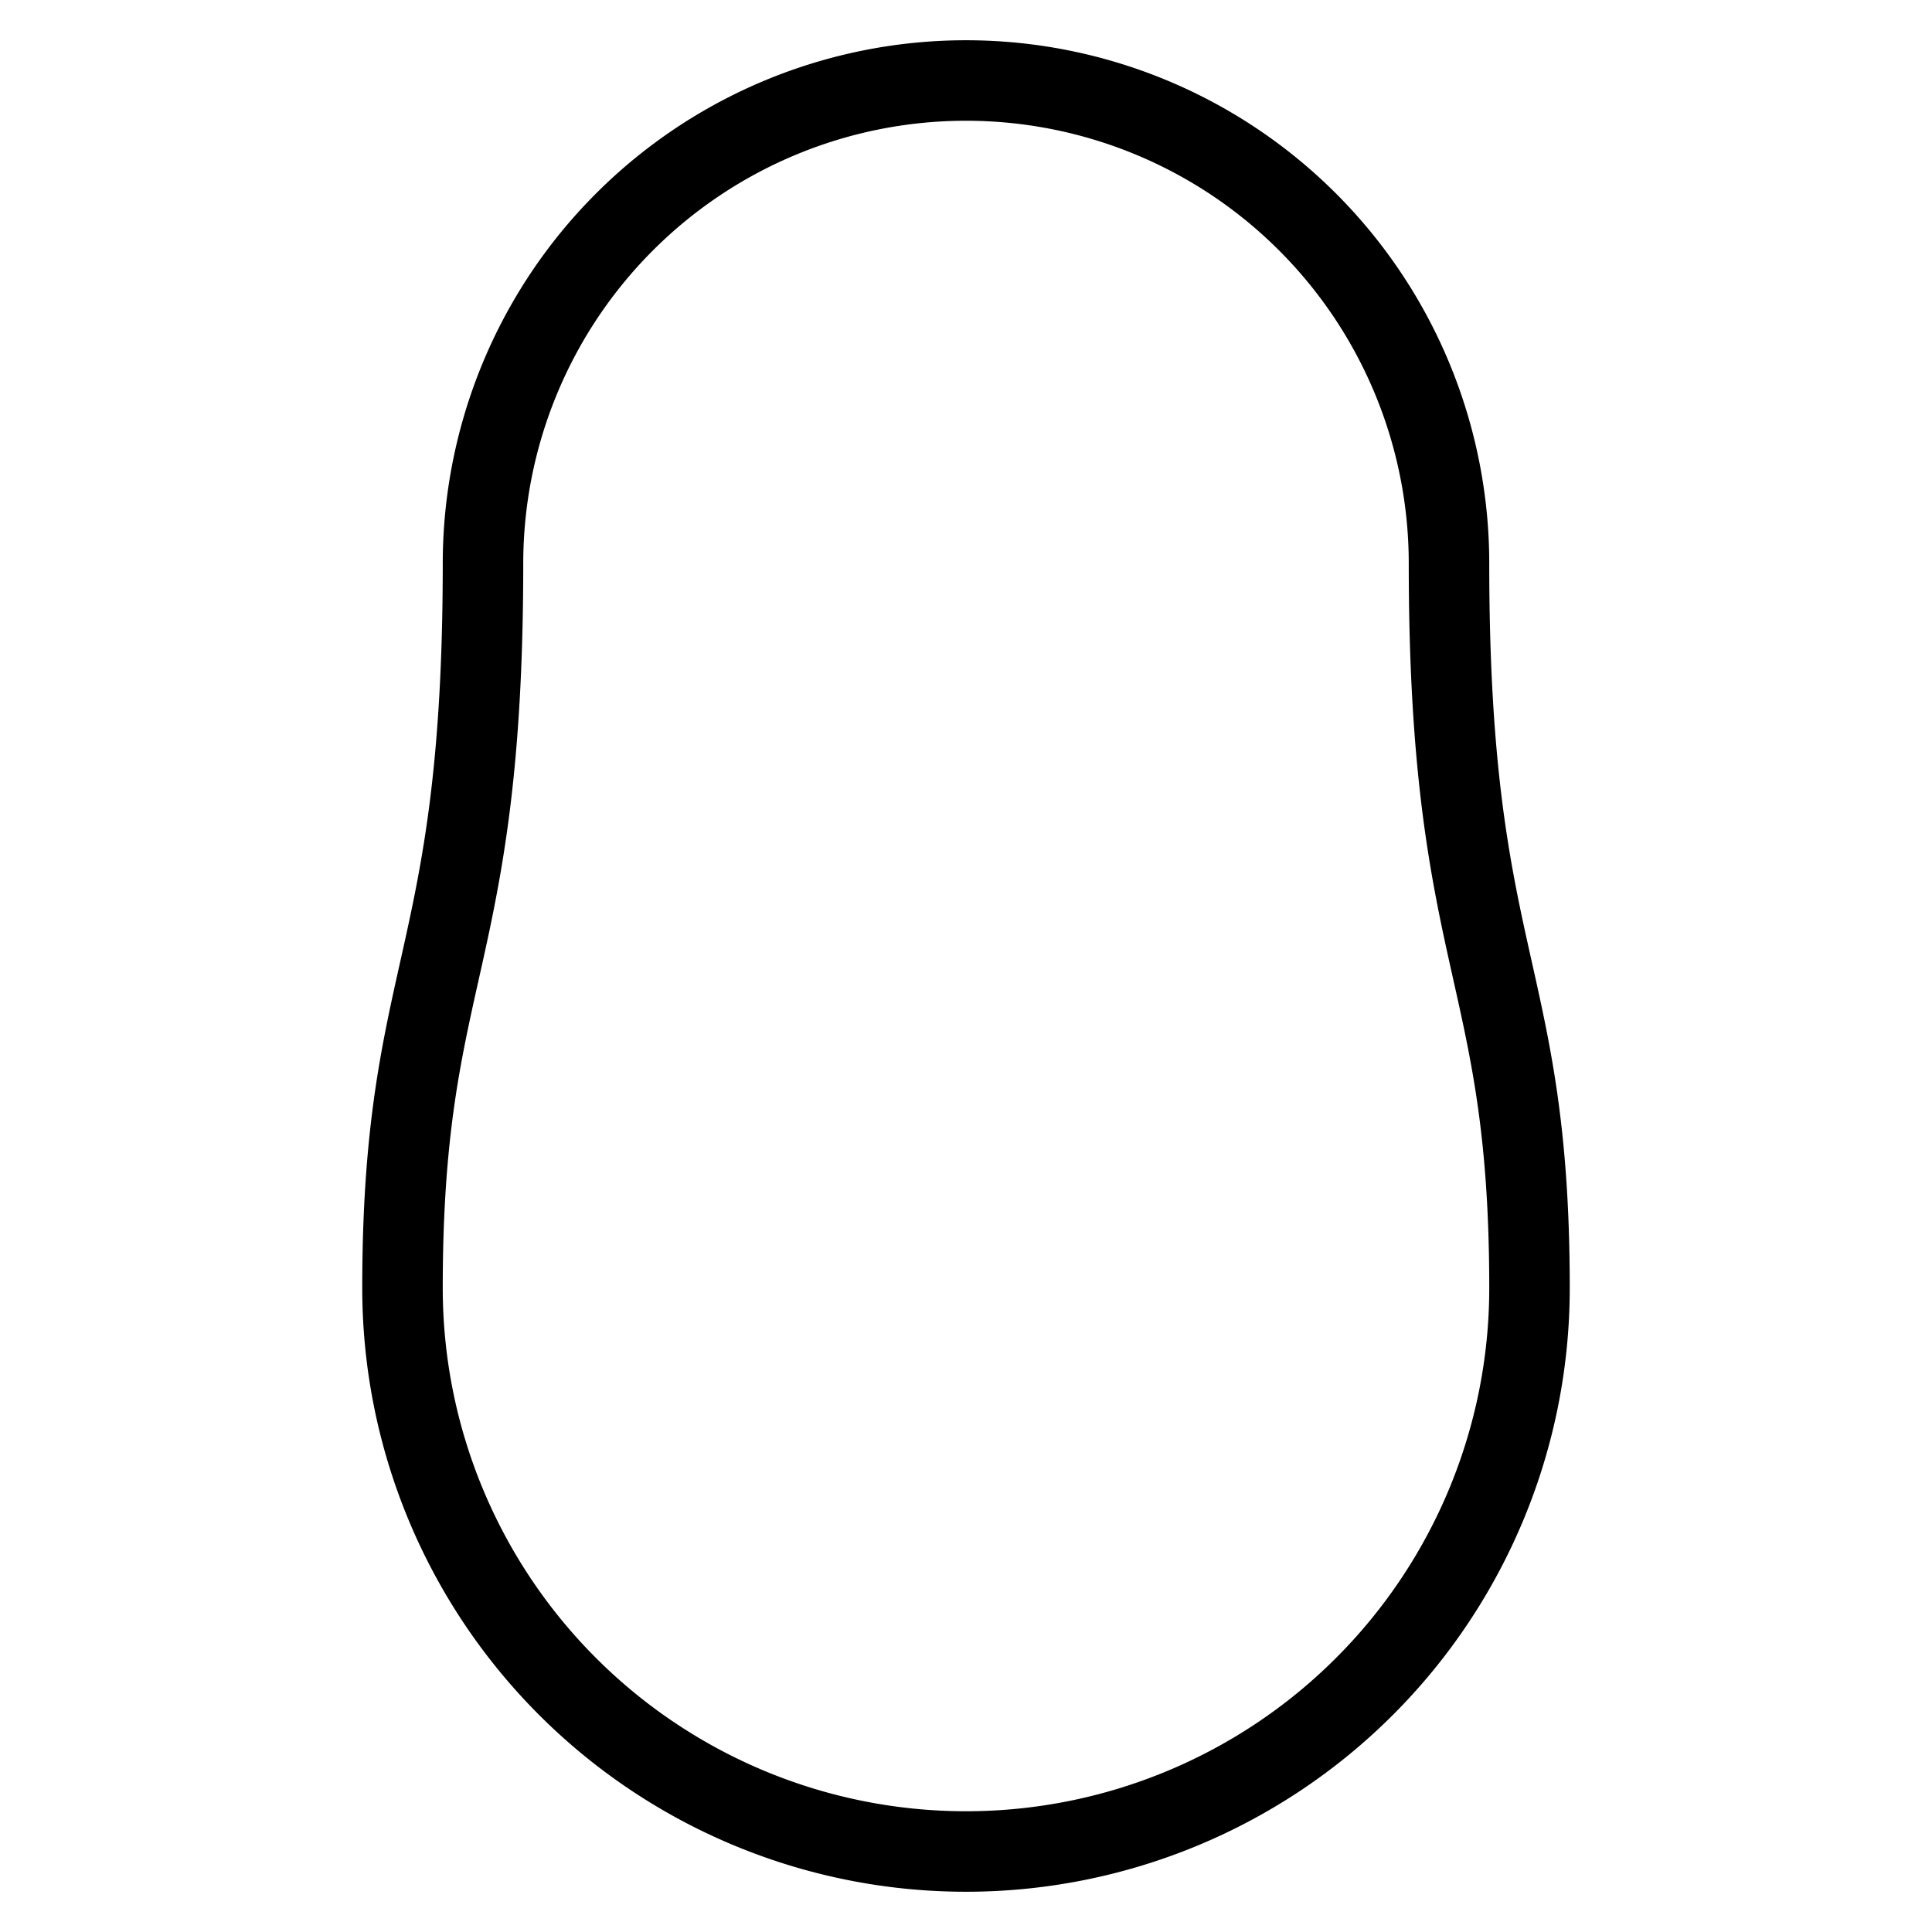 <svg id="nc_icon" xmlns="http://www.w3.org/2000/svg" viewBox="0 0 24 24"><g fill="none" class="nc-icon-wrapper"><path stroke="currentColor" stroke-linecap="square" stroke-miterlimit="10" d="M18 7A6 6 0 0 0 6 7c0 5-1 5-1 9a7 7 0 0 0 14 0c0-4-1-4-1-9Z" vector-effect="non-scaling-stroke"/><circle cx="15" cy="15" r="1" data-cap="butt" data-color="color-2" data-stroke="none"/><circle cx="13" cy="19" r="1" data-cap="butt" data-color="color-2" data-stroke="none"/></g></svg>
